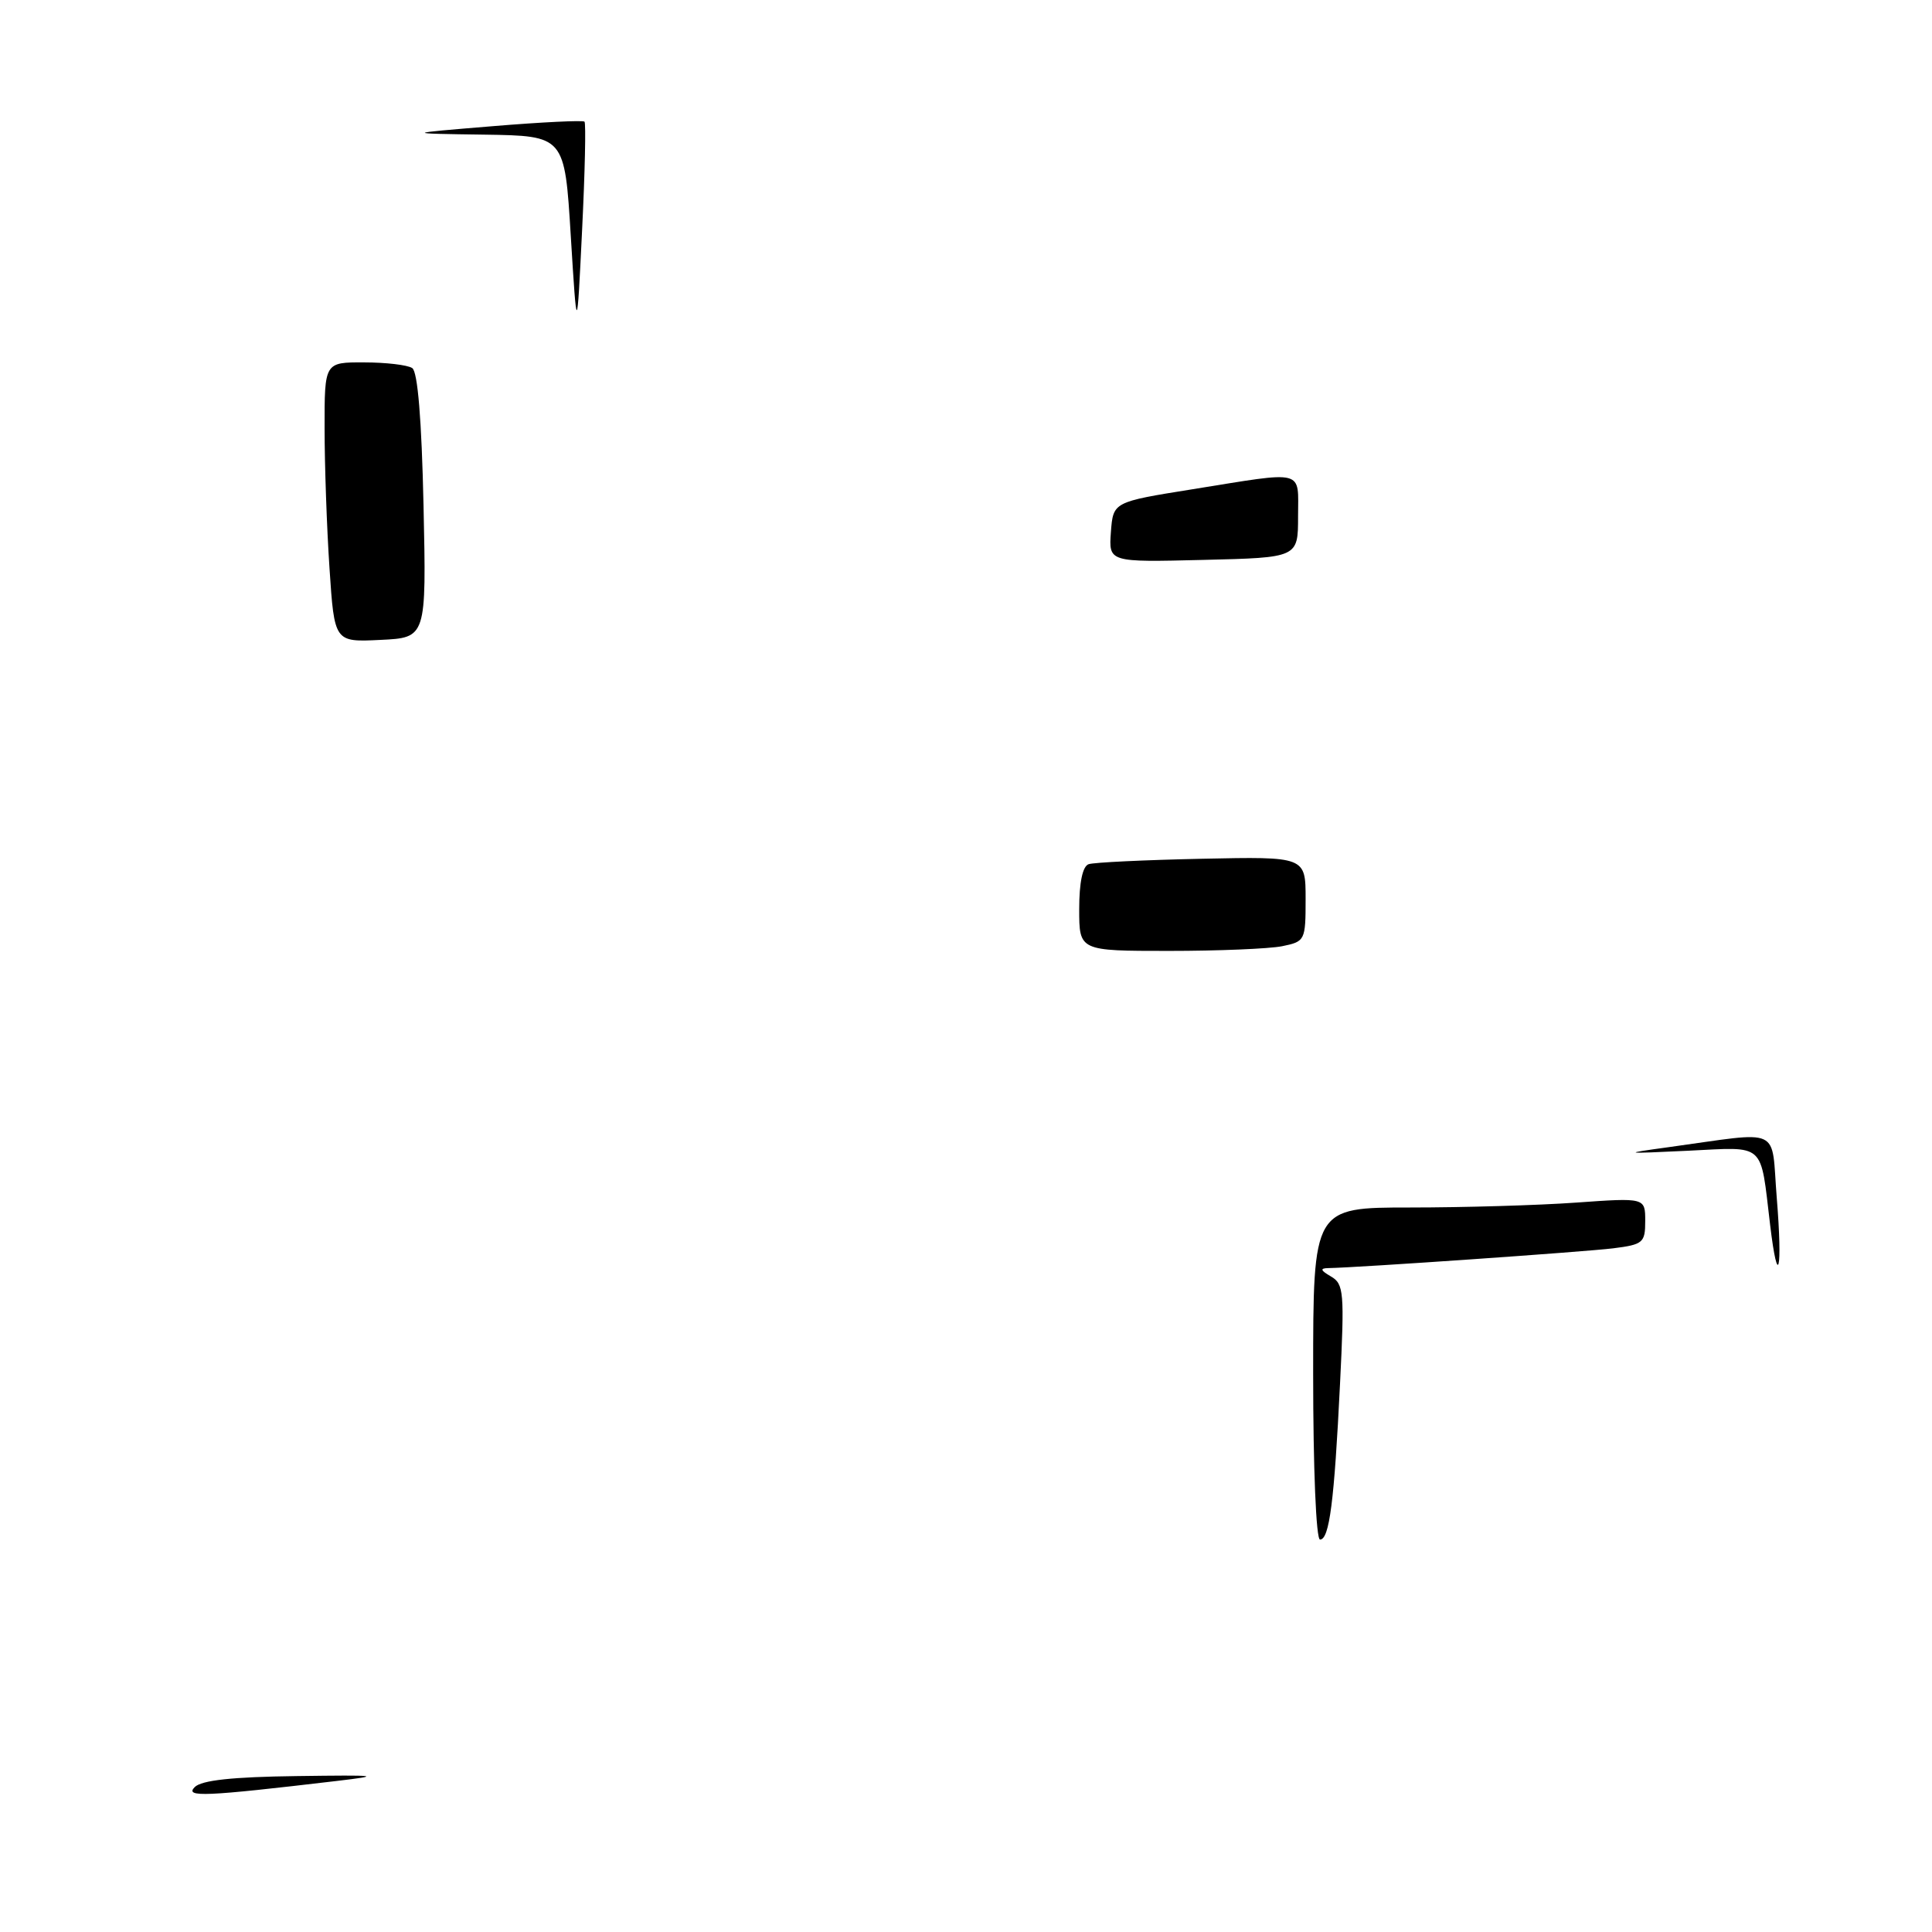 <?xml version="1.0" encoding="UTF-8" standalone="no"?>
<!DOCTYPE svg PUBLIC "-//W3C//DTD SVG 1.1//EN" "http://www.w3.org/Graphics/SVG/1.1/DTD/svg11.dtd" >
<svg xmlns="http://www.w3.org/2000/svg" xmlns:xlink="http://www.w3.org/1999/xlink" version="1.1" viewBox="0 0 256 256">
 <g >
 <path fill="currentColor"
d=" M 25.80 236.80 C 26.70 235.89 30.79 235.45 39.30 235.34 C 50.24 235.19 50.78 235.26 44.50 236.00 C 27.15 238.05 24.44 238.17 25.80 236.80 Z  M 174.00 182.00 C 174.00 160.00 174.00 160.00 186.85 160.00 C 193.91 160.00 203.81 159.71 208.85 159.35 C 218.00 158.70 218.00 158.70 218.00 161.79 C 218.00 164.67 217.72 164.91 213.75 165.41 C 210.03 165.87 180.03 167.96 176.00 168.03 C 174.88 168.05 174.96 168.33 176.36 169.14 C 178.07 170.13 178.16 171.23 177.56 183.36 C 176.80 198.94 176.15 204.00 174.91 204.00 C 174.39 204.00 174.00 194.59 174.00 182.00 Z  M 234.55 162.30 C 233.22 151.22 234.06 151.98 223.65 152.48 C 215.02 152.89 214.87 152.86 221.00 152.02 C 236.38 149.91 234.65 149.11 235.43 158.72 C 236.22 168.43 235.59 170.99 234.55 162.30 Z  M 143.00 120.47 C 143.00 116.94 143.45 114.78 144.25 114.51 C 144.94 114.27 151.69 113.95 159.25 113.79 C 173.00 113.50 173.00 113.50 173.00 119.12 C 173.00 124.62 172.93 124.76 169.88 125.38 C 168.16 125.72 161.41 126.00 154.88 126.00 C 143.00 126.00 143.00 126.00 143.00 120.47 Z  M 43.66 75.29 C 43.30 69.91 43.01 61.56 43.01 56.75 C 43.00 48.00 43.00 48.00 48.25 48.02 C 51.14 48.02 54.00 48.36 54.62 48.77 C 55.35 49.24 55.87 55.59 56.12 67.00 C 56.50 84.50 56.50 84.50 50.40 84.79 C 44.31 85.09 44.31 85.09 43.66 75.29 Z  M 147.20 70.50 C 147.50 66.51 147.50 66.51 158.00 64.83 C 173.14 62.40 172.00 62.11 172.00 68.44 C 172.00 73.89 172.00 73.89 159.45 74.19 C 146.91 74.50 146.91 74.50 147.20 70.50 Z  M 75.63 31.25 C 74.82 18.00 74.82 18.00 64.16 17.84 C 53.50 17.69 53.50 17.69 65.29 16.72 C 71.78 16.18 77.25 15.92 77.45 16.12 C 77.65 16.33 77.51 22.80 77.13 30.50 C 76.45 44.50 76.45 44.50 75.63 31.25 Z "/>
</g>
</svg>